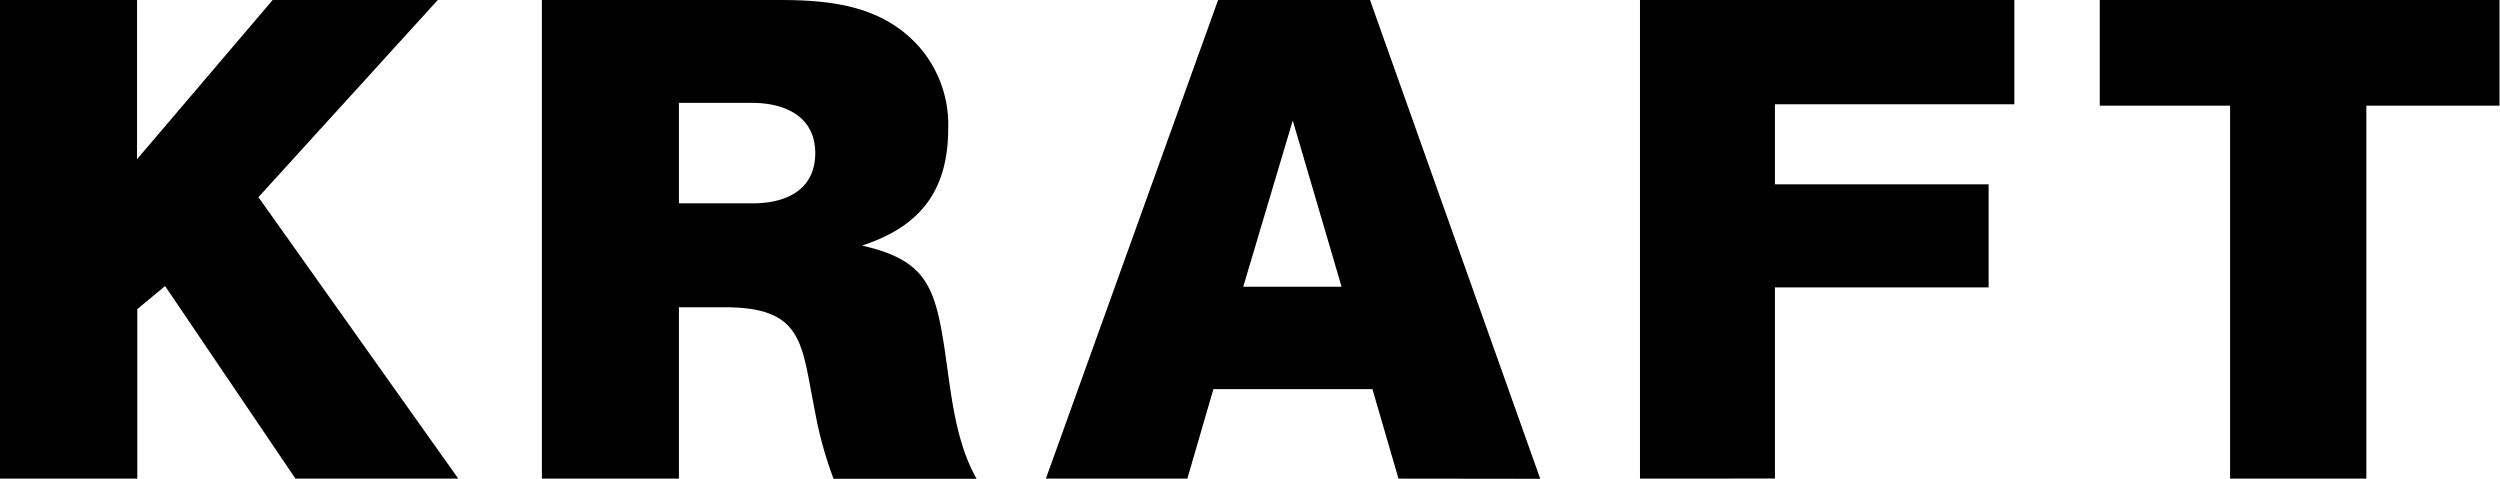 <svg xmlns="http://www.w3.org/2000/svg" viewBox="0 0 287.7 55.08"><title>sМонтажная область 17</title><g id="Слой_13" data-name="Слой 13"><path d="M34,55.08,19,32.92l-3.2,2.65V55.08H0V0H15.77V18.32L31.38,0h19L29.74,22.69l23,32.39Z"/><path d="M89.6,0c6,0,12,.62,16.24,5.46a13.6,13.6,0,0,1,3.28,9.29c0,7.18-3.2,11.32-9.92,13.51,7.18,1.63,8.36,4.52,9.45,11.55.78,5.07,1.17,10.77,3.74,15.29H95.93a43.76,43.76,0,0,1-2.11-7.57l-.55-2.88c-1.09-5.94-1.79-9.29-9.83-9.29H78.13V55.08H62.36V0ZM78.13,23.4h8.51c3.74,0,7.18-1.49,7.18-5.78s-3.59-5.78-7.26-5.78H78.13Z"/><path d="M160.94,55.08l-3-10.3H139.64l-3,10.3H120.36L140.18,0h17.48l19.59,55.1ZM148.77,13.87,143.07,33h11.32Z"/><path d="M188.73,55.08V0h43.08V12H204.26v9.21h24.59V33.07H204.26v22Z"/><path d="M256.64,55.08V12.16h-15V0h46V12.16H272.32V55.08Z"/></g></svg>
